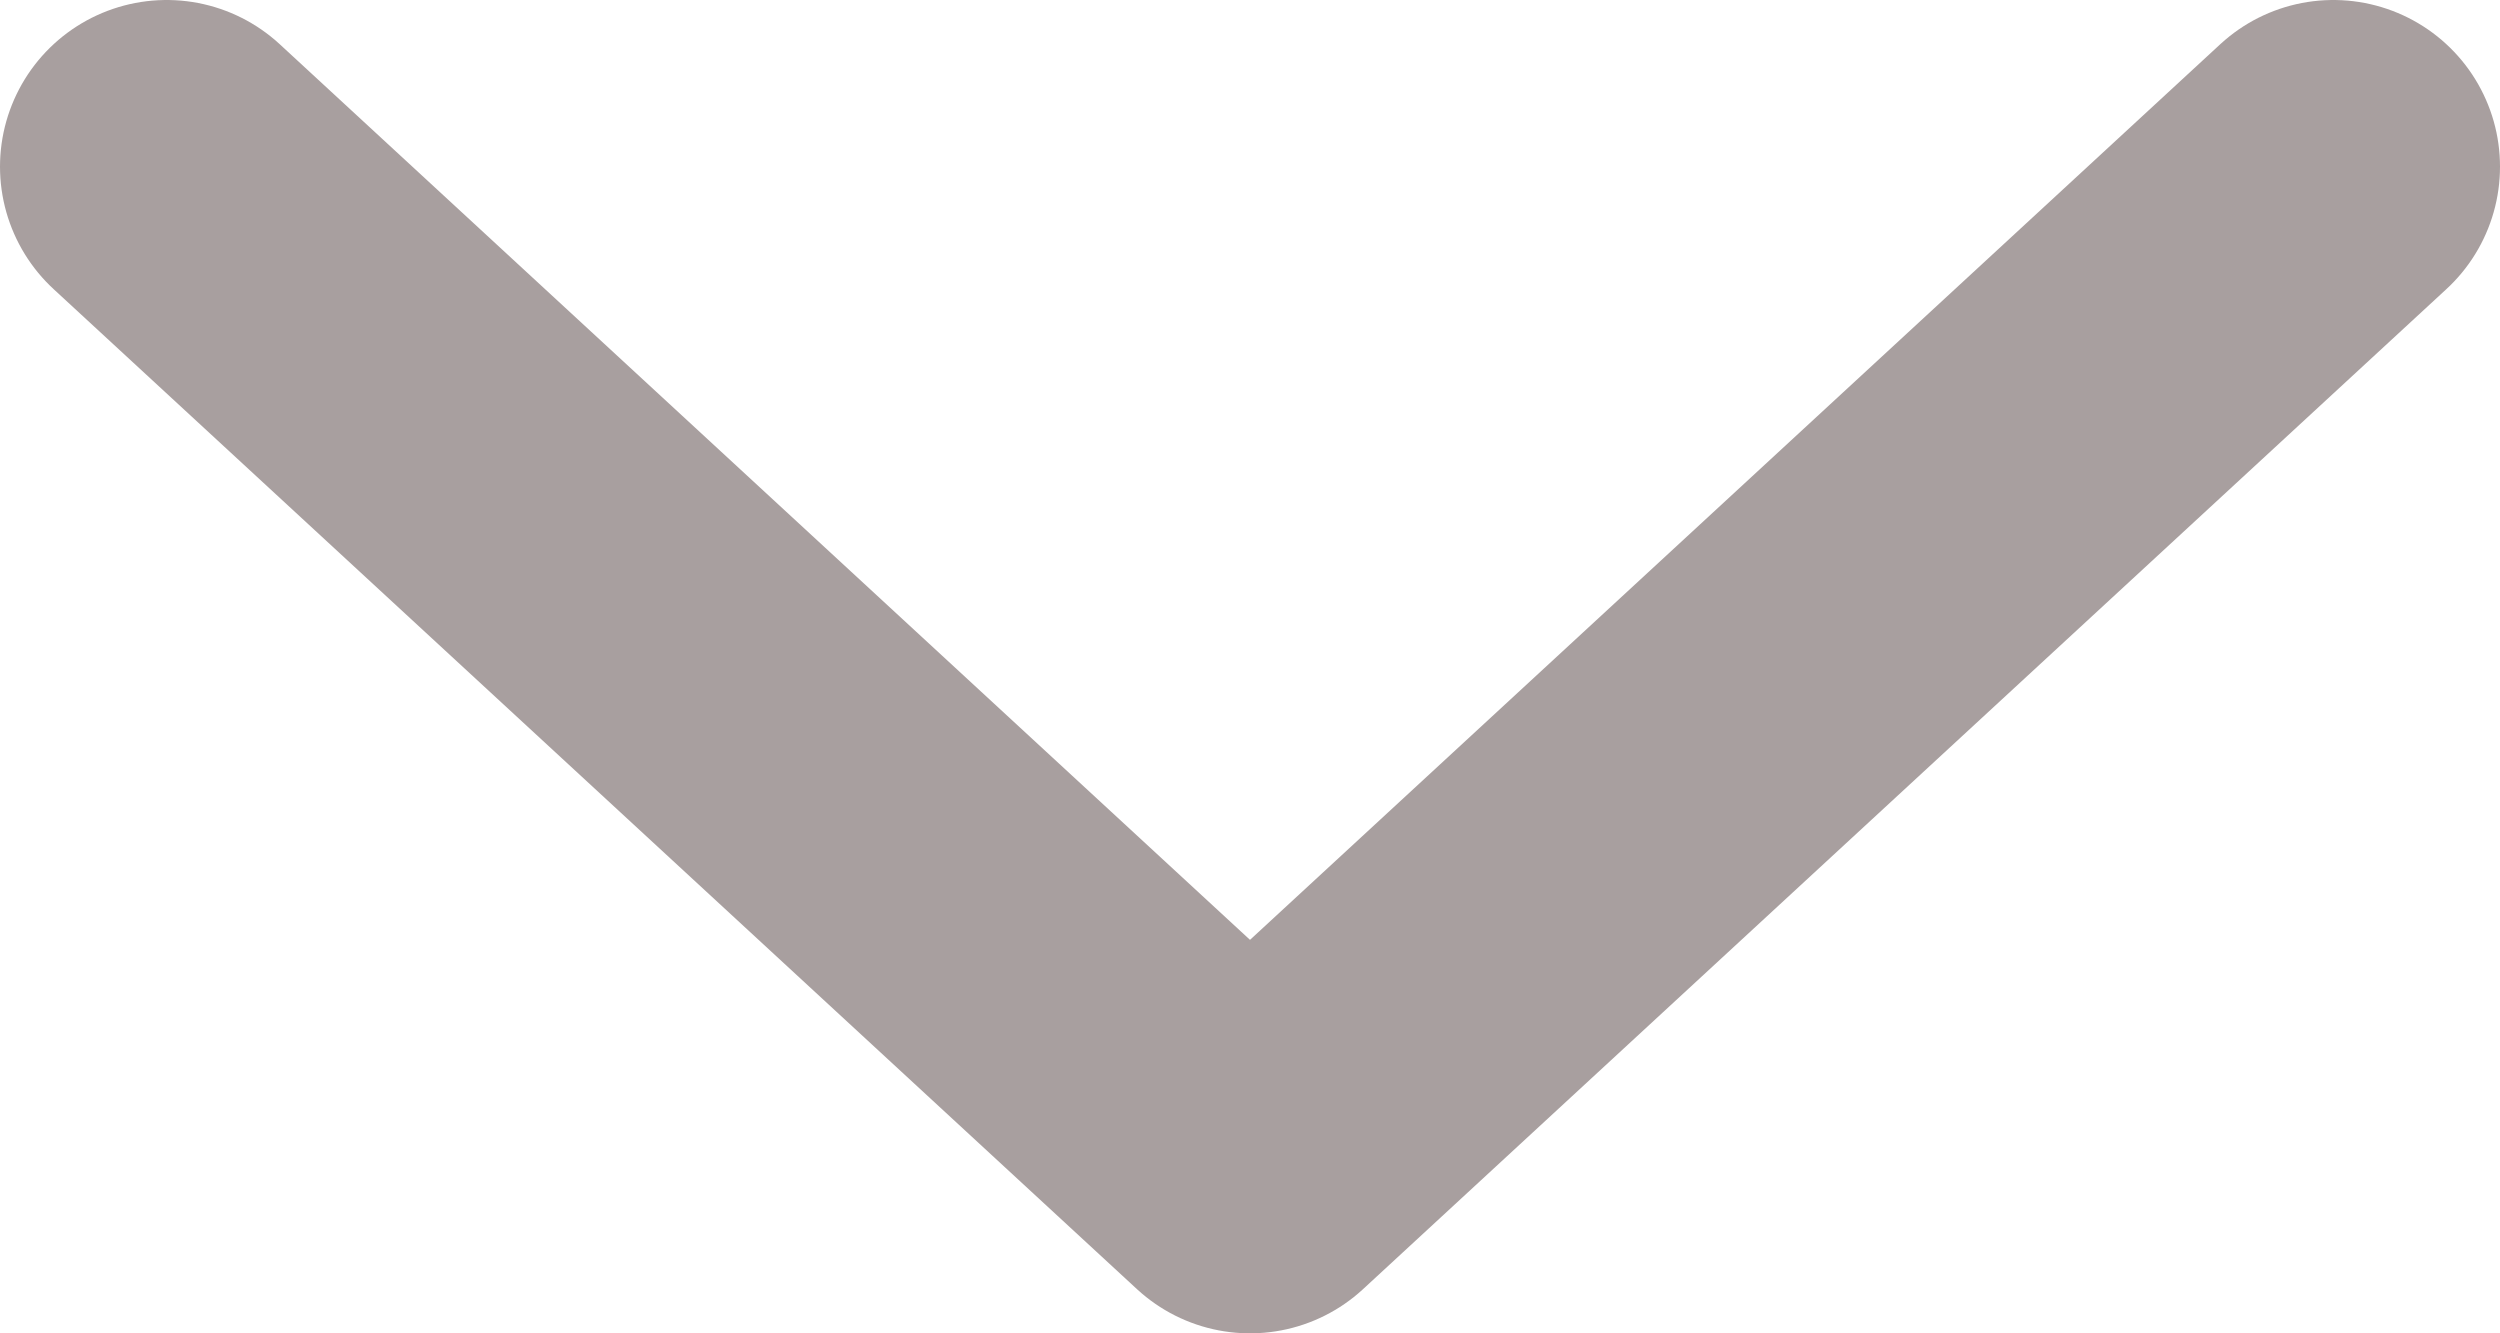 <svg width="15" height="8" viewBox="0 0 15 8" fill="none" xmlns="http://www.w3.org/2000/svg">
<path d="M1 1L7.5 7L14 1" stroke="#A89F9F" stroke-width="2" stroke-linecap="round" stroke-linejoin="round"/>
</svg>
